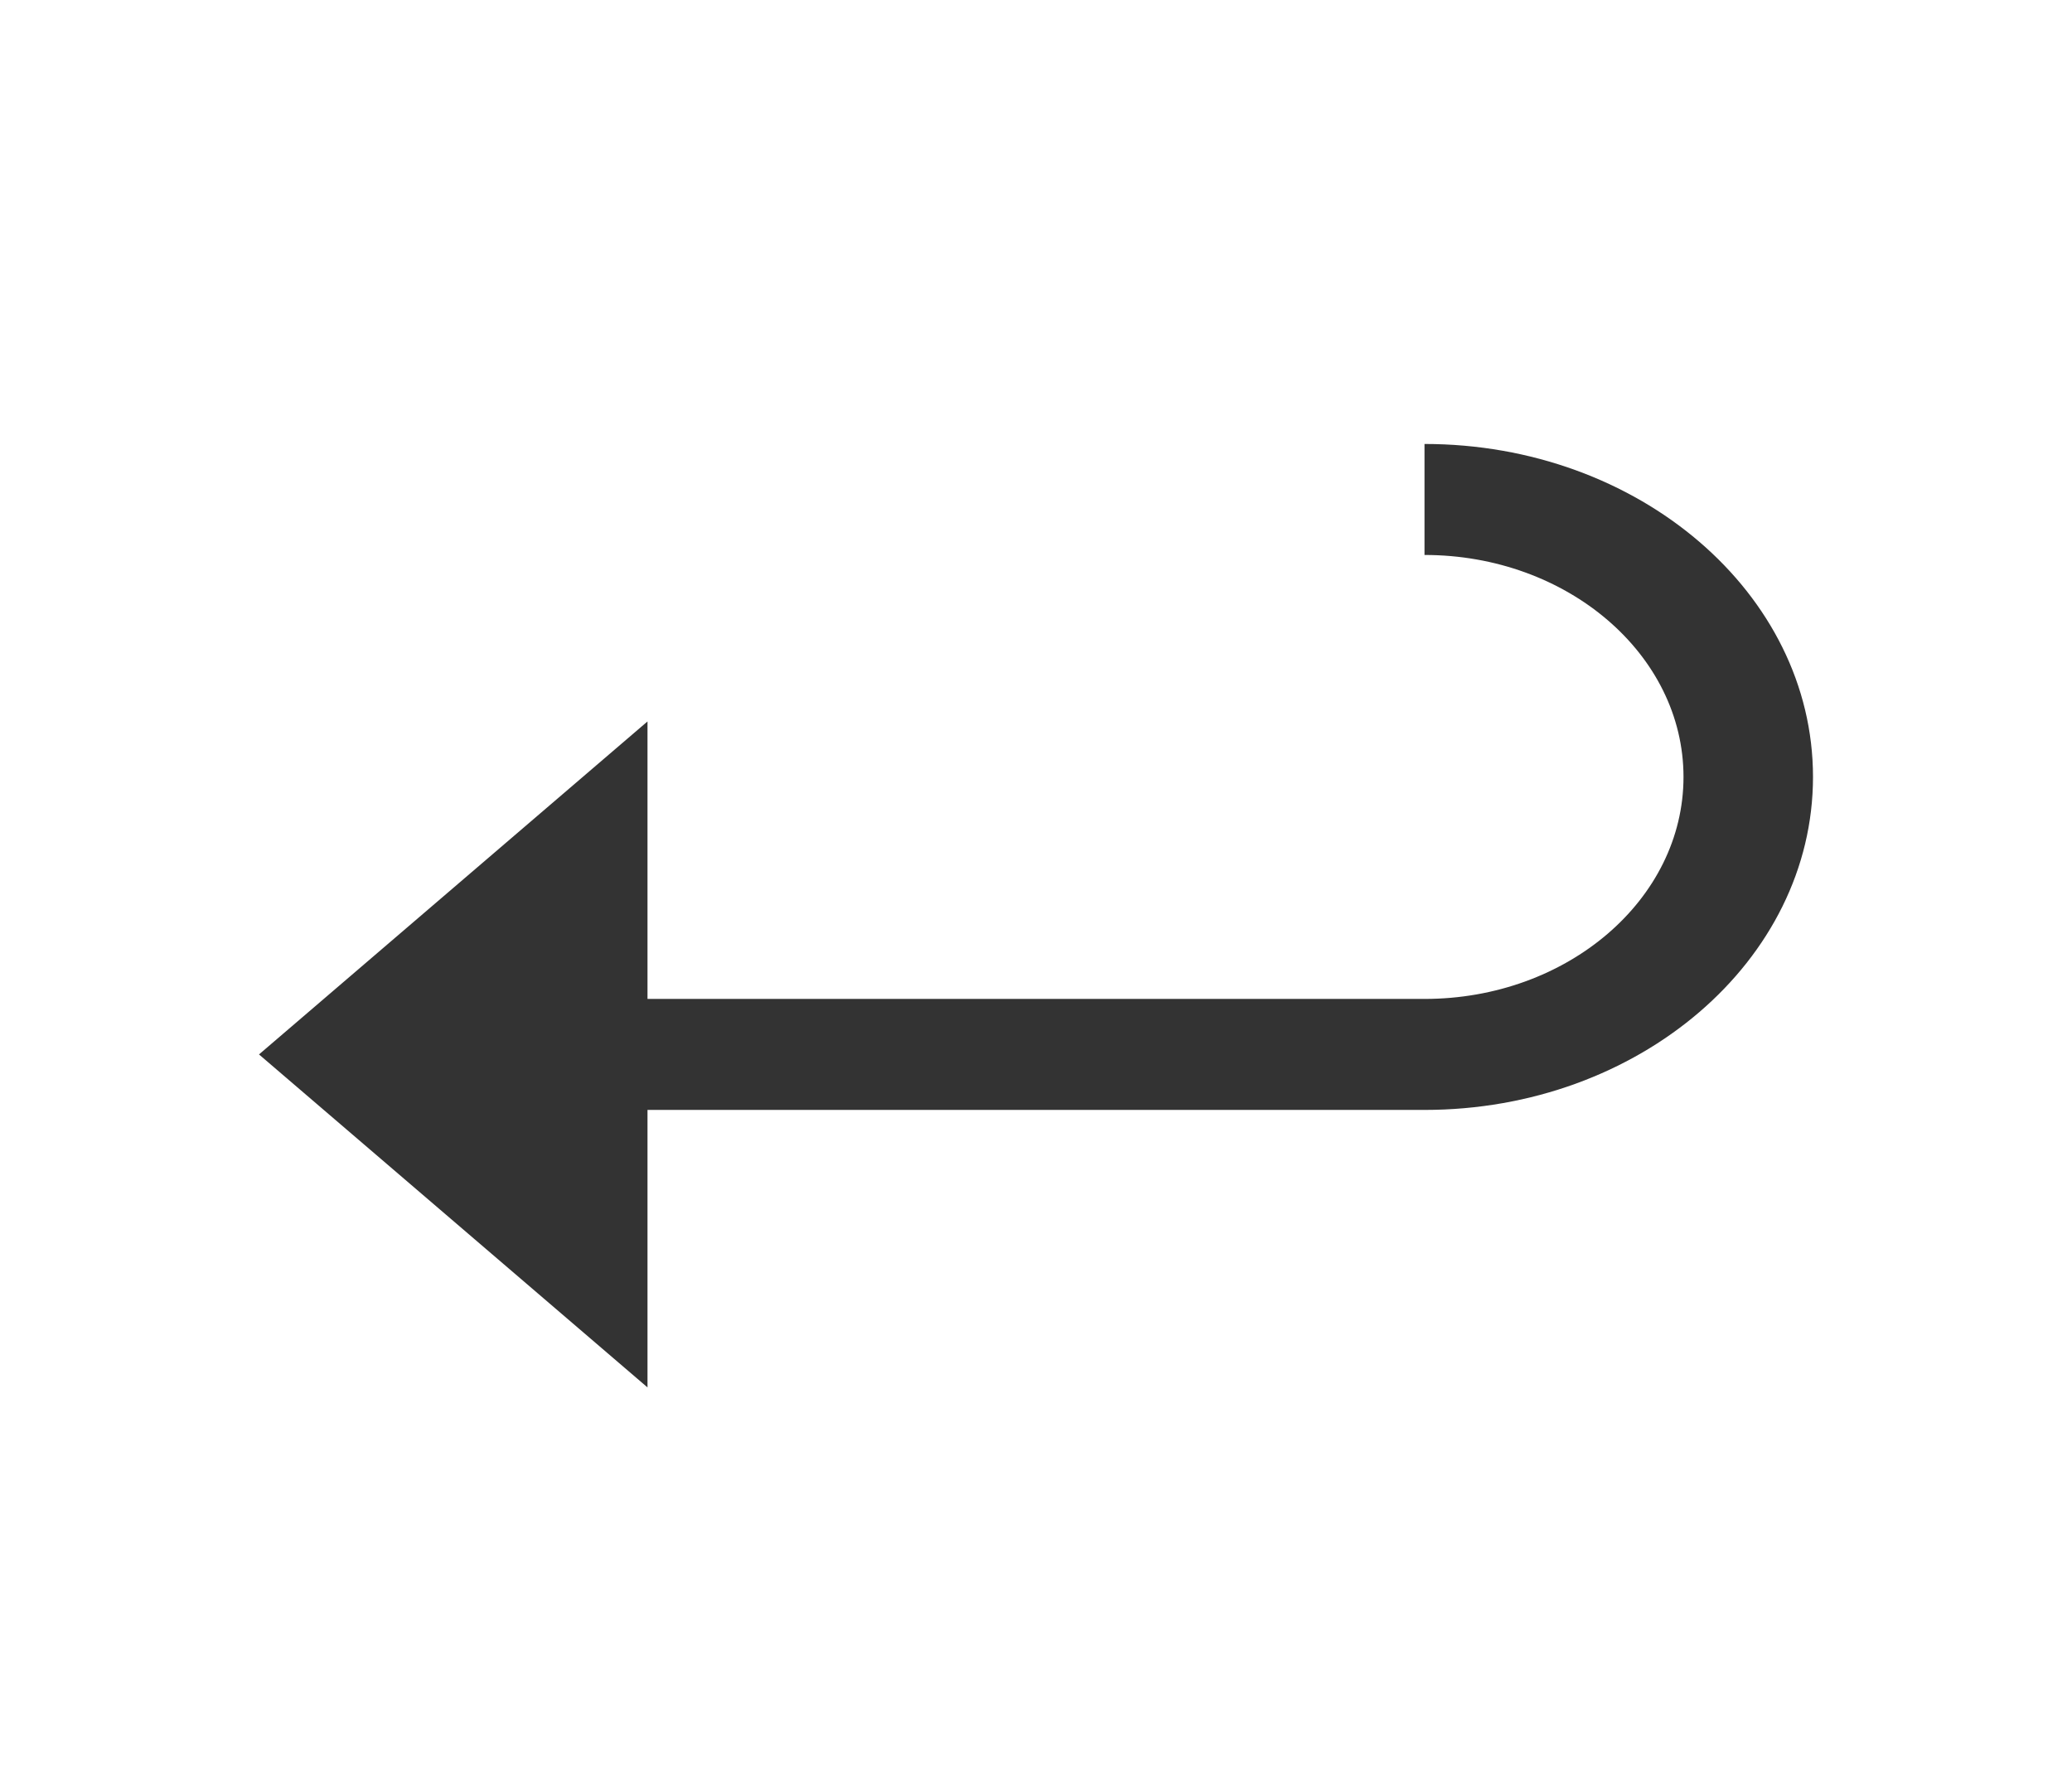 <svg width="42" height="36" viewBox="0 0 42 36" fill="none" xmlns="http://www.w3.org/2000/svg">
<path d="M28.875 9V11.25C31.77 11.25 34.125 13.268 34.125 15.75C34.125 18.232 31.77 20.25 28.875 20.25H13.125V14.625L5.25 21.375L13.125 28.125V22.5H28.875C33.218 22.5 36.75 19.473 36.75 15.75C36.75 12.027 33.218 9 28.875 9Z" fill="#333333"/>
</svg>
